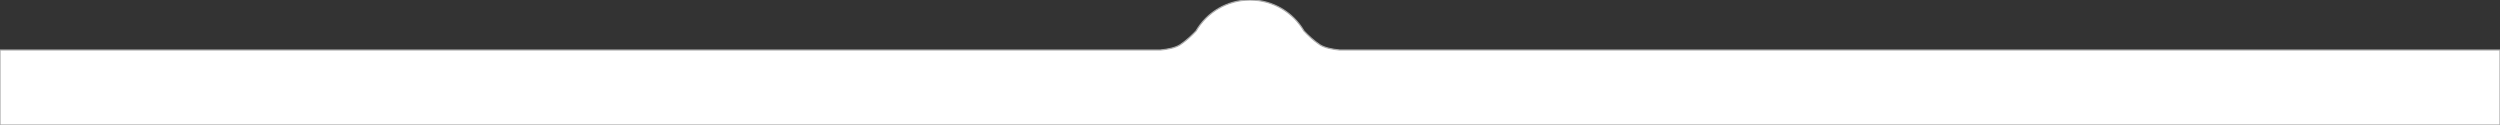 <?xml version="1.0" encoding="utf-8"?>
<!-- Generator: Adobe Illustrator 16.0.0, SVG Export Plug-In . SVG Version: 6.00 Build 0)  -->
<!DOCTYPE svg PUBLIC "-//W3C//DTD SVG 1.1//EN" "http://www.w3.org/Graphics/SVG/1.1/DTD/svg11.dtd">
<svg version="1.1" id="Layer_1" xmlns="http://www.w3.org/2000/svg" xmlns:xlink="http://www.w3.org/1999/xlink" x="0px" y="0px"
	 width="2000px" height="100px" viewBox="0 0 2000 100" enable-background="new 0 0 2000 100" xml:space="preserve">
<rect x="0" y="0" width="2000" height="100" fill="#333333" stroke="none"/>
<path fill="#FFFFFF" stroke="#ABABAB" stroke-miterlimit="10" d="M1071.663,40c-5.499-0.5-11.997-1.667-15.996-4.333
	c-4.942-3.295-9.626-7.858-12.487-10.868C1034.506,9.968,1018.421,0,1000,0c-18.42,0-34.504,9.967-43.178,24.796
	c-2.861,3.01-7.545,7.574-12.489,10.87C940.332,38.333,933.831,39.5,928.33,40H0v60h2000V40H1071.663z"/>
</svg>
